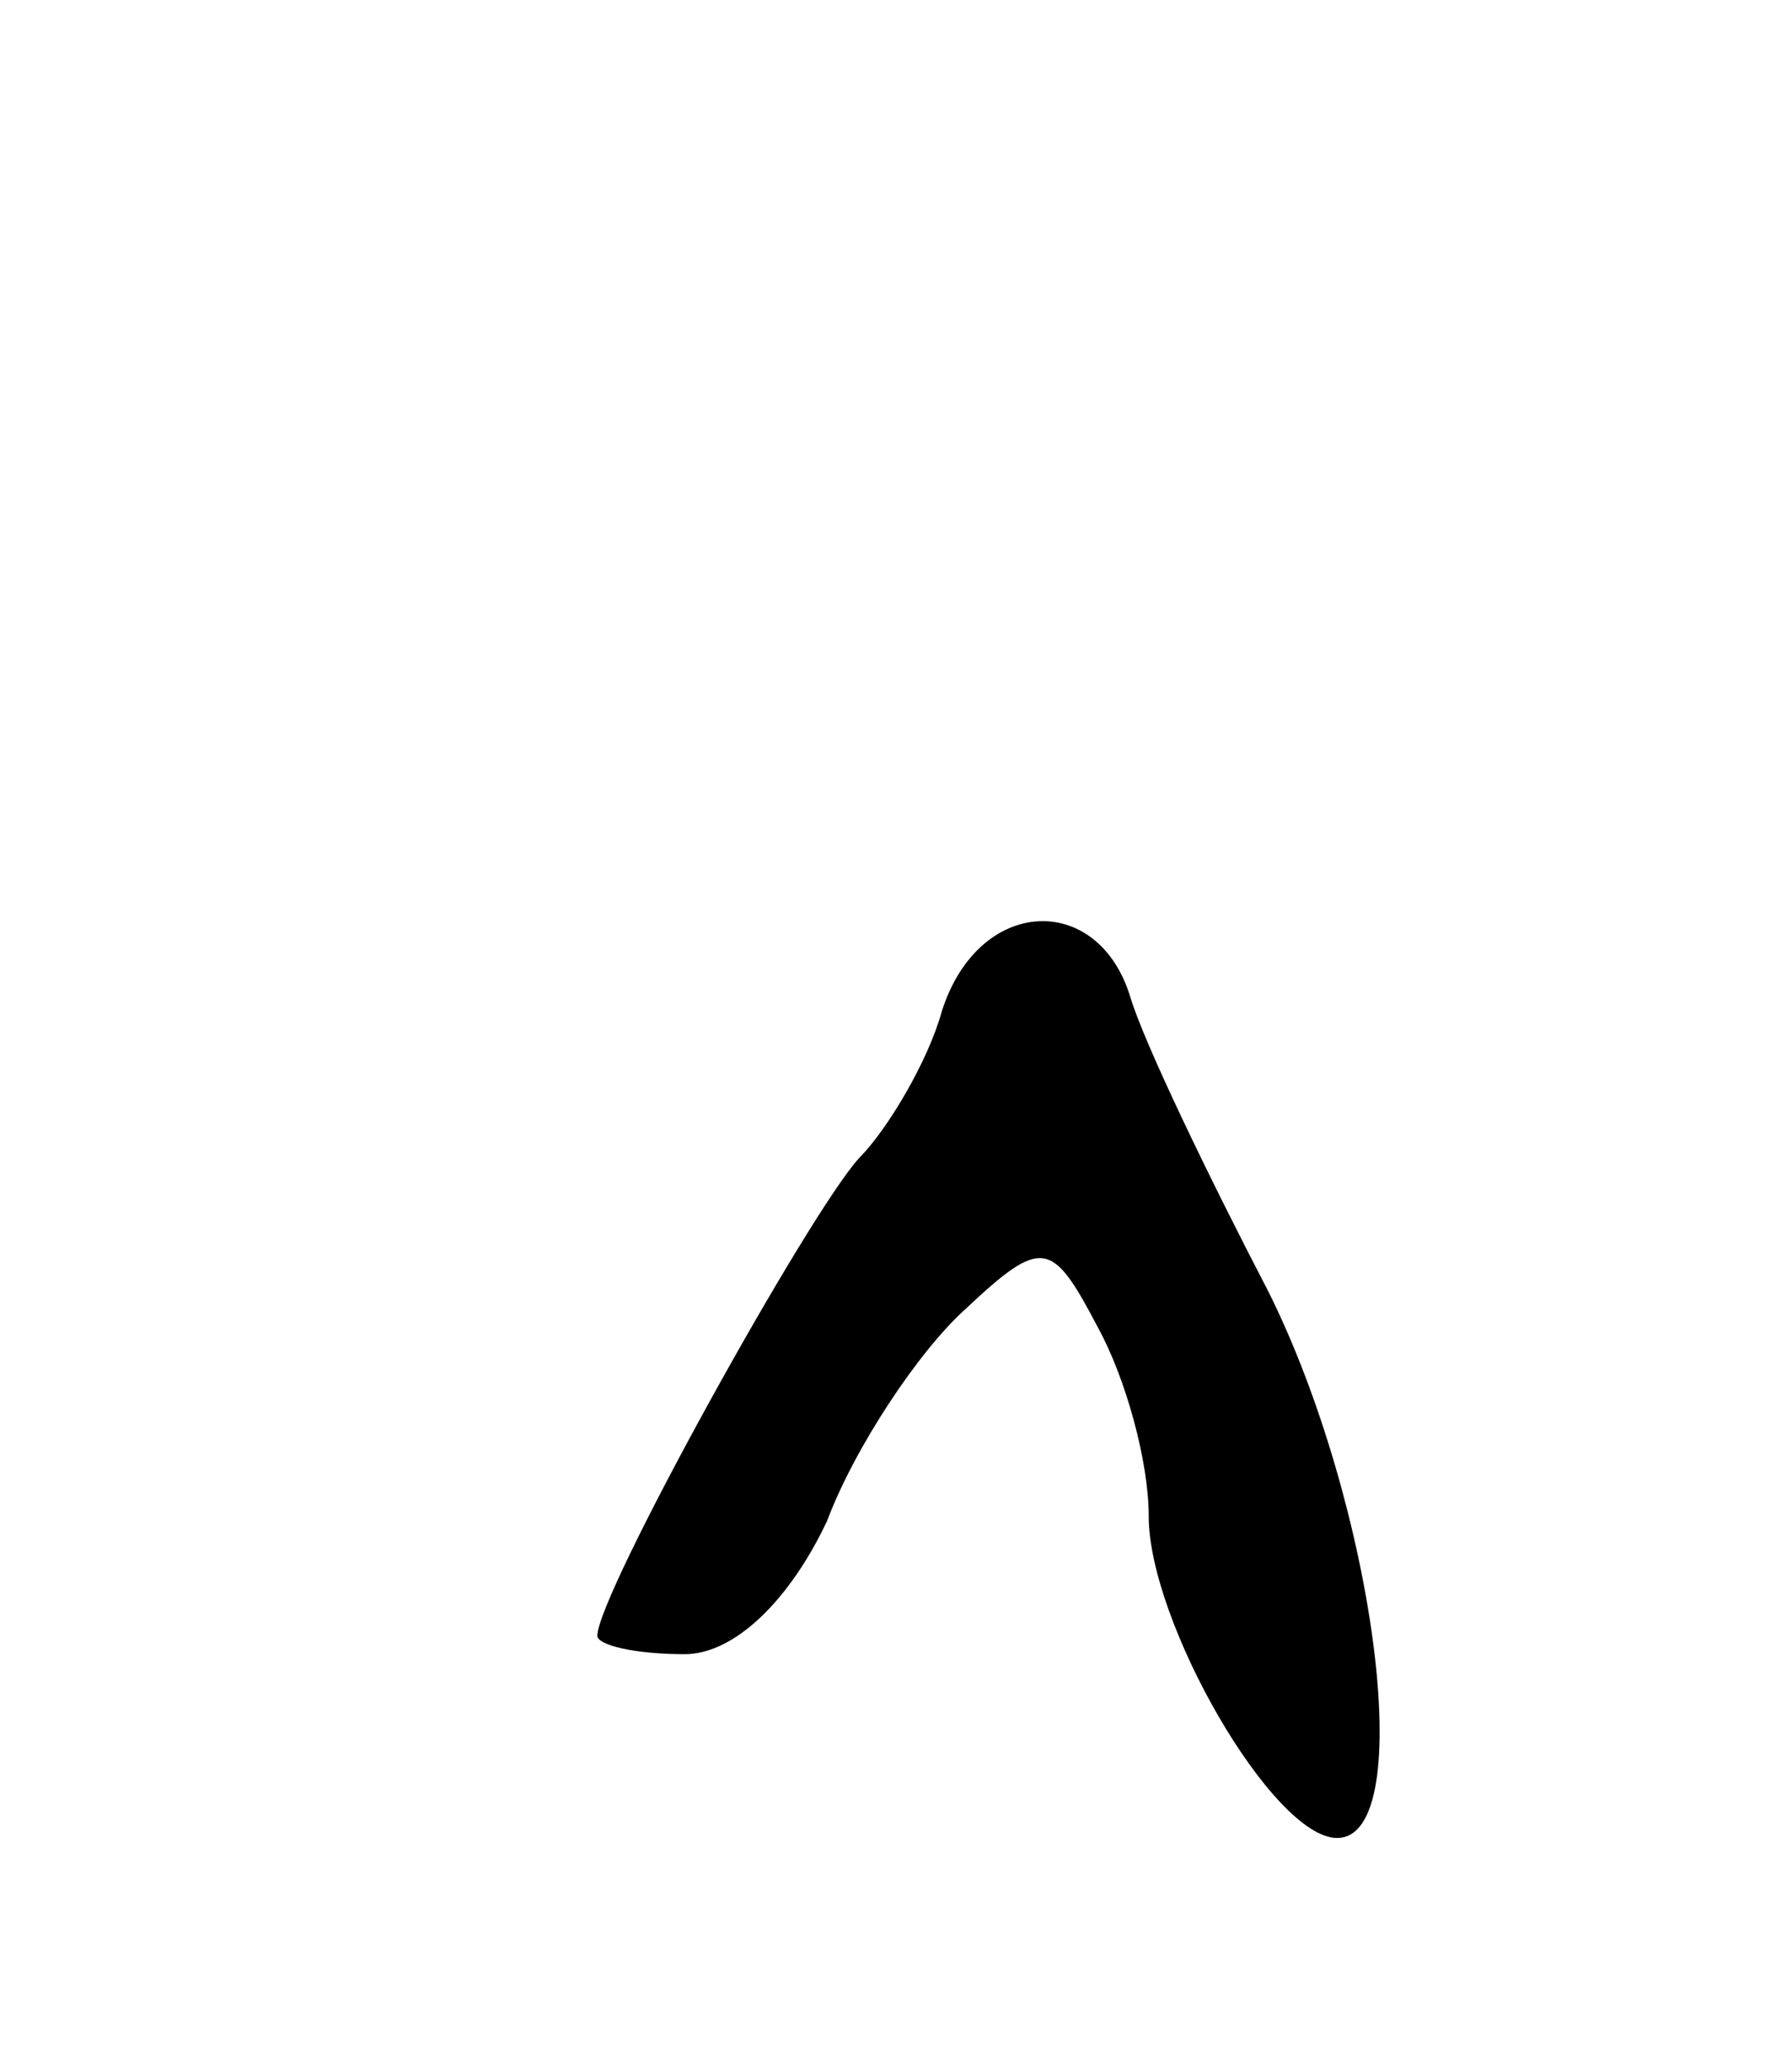 <svg version="1.0" xmlns="http://www.w3.org/2000/svg"
 width="39pt" height="45pt" viewBox="0 0 39 45"
 preserveAspectRatio="xMidYMid meet">
<g transform="translate(0,45) scale(0.1,-0.1)"
fill="#000000" stroke="none">
<path d="M205 230 c-3 -11 -12 -26 -18 -32 -11 -12 -57 -95 -57 -104 0 -2 8
-4 19 -4 11 0 23 12 31 29 6 16 20 37 30 46 17 16 19 15 29 -4 6 -11 11 -29
11 -41 0 -23 27 -70 41 -70 18 0 8 73 -15 119 -13 25 -27 54 -30 64 -7 23 -33
22 -41 -3z"/>
</g>
</svg>
